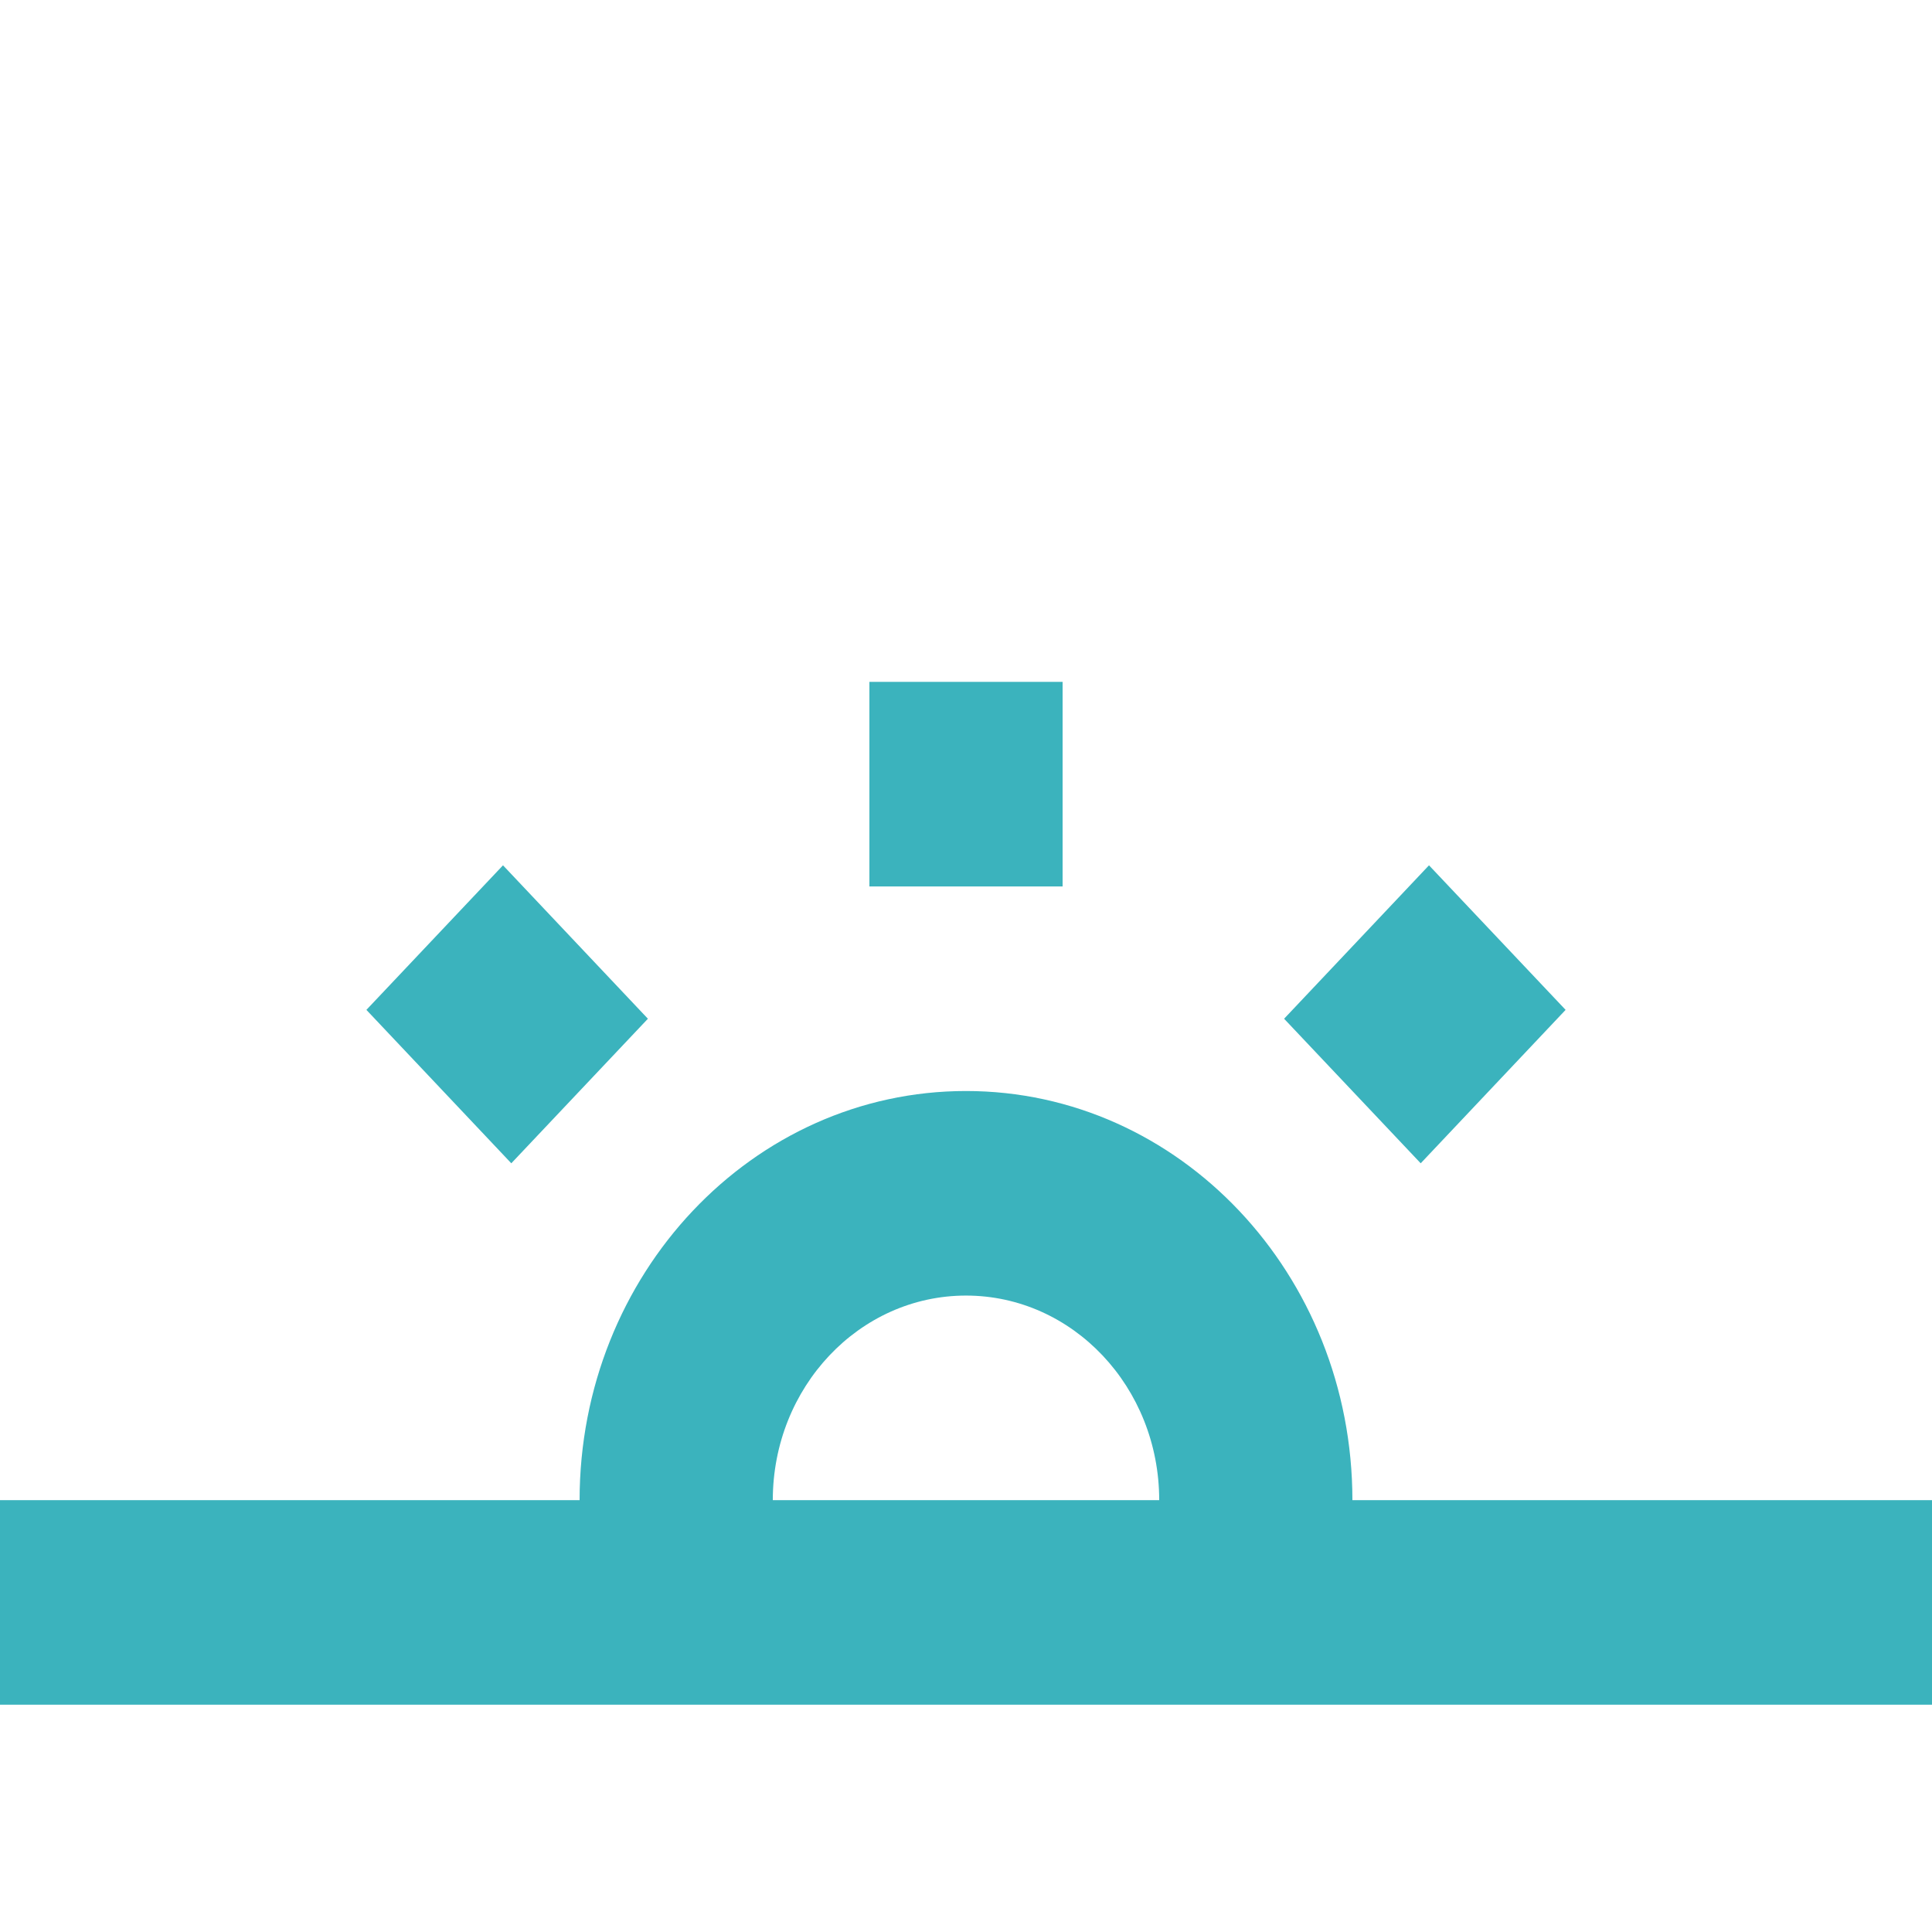 <svg width="17" height="17" viewBox="0 0 17 17" xmlns="http://www.w3.org/2000/svg"><title>Morning</title><g id="Page-1" fill="none" fill-rule="evenodd"><g  fill="#3BB3BD" fill-rule="nonzero"><g ><g ><g id="1-block"><g ><path d="M5.1 13.2c0-1.988 1.522-3.6 3.4-3.6s3.4 1.612 3.4 3.6H17V15H0v-1.8h5.1zm5.1 0c0-.994-.761-1.8-1.7-1.8s-1.7.806-1.7 1.8h3.4zm2.374-5.586l1.202 1.272-1.275 1.35-1.202-1.272 1.275-1.35zm-9.35 1.272l1.202-1.272 1.275 1.35-1.202 1.272-1.275-1.35zM7.65 6h1.7v1.8h-1.7V6z" id="Combined-Shape"></path></g></g></g></g></g></g></svg>